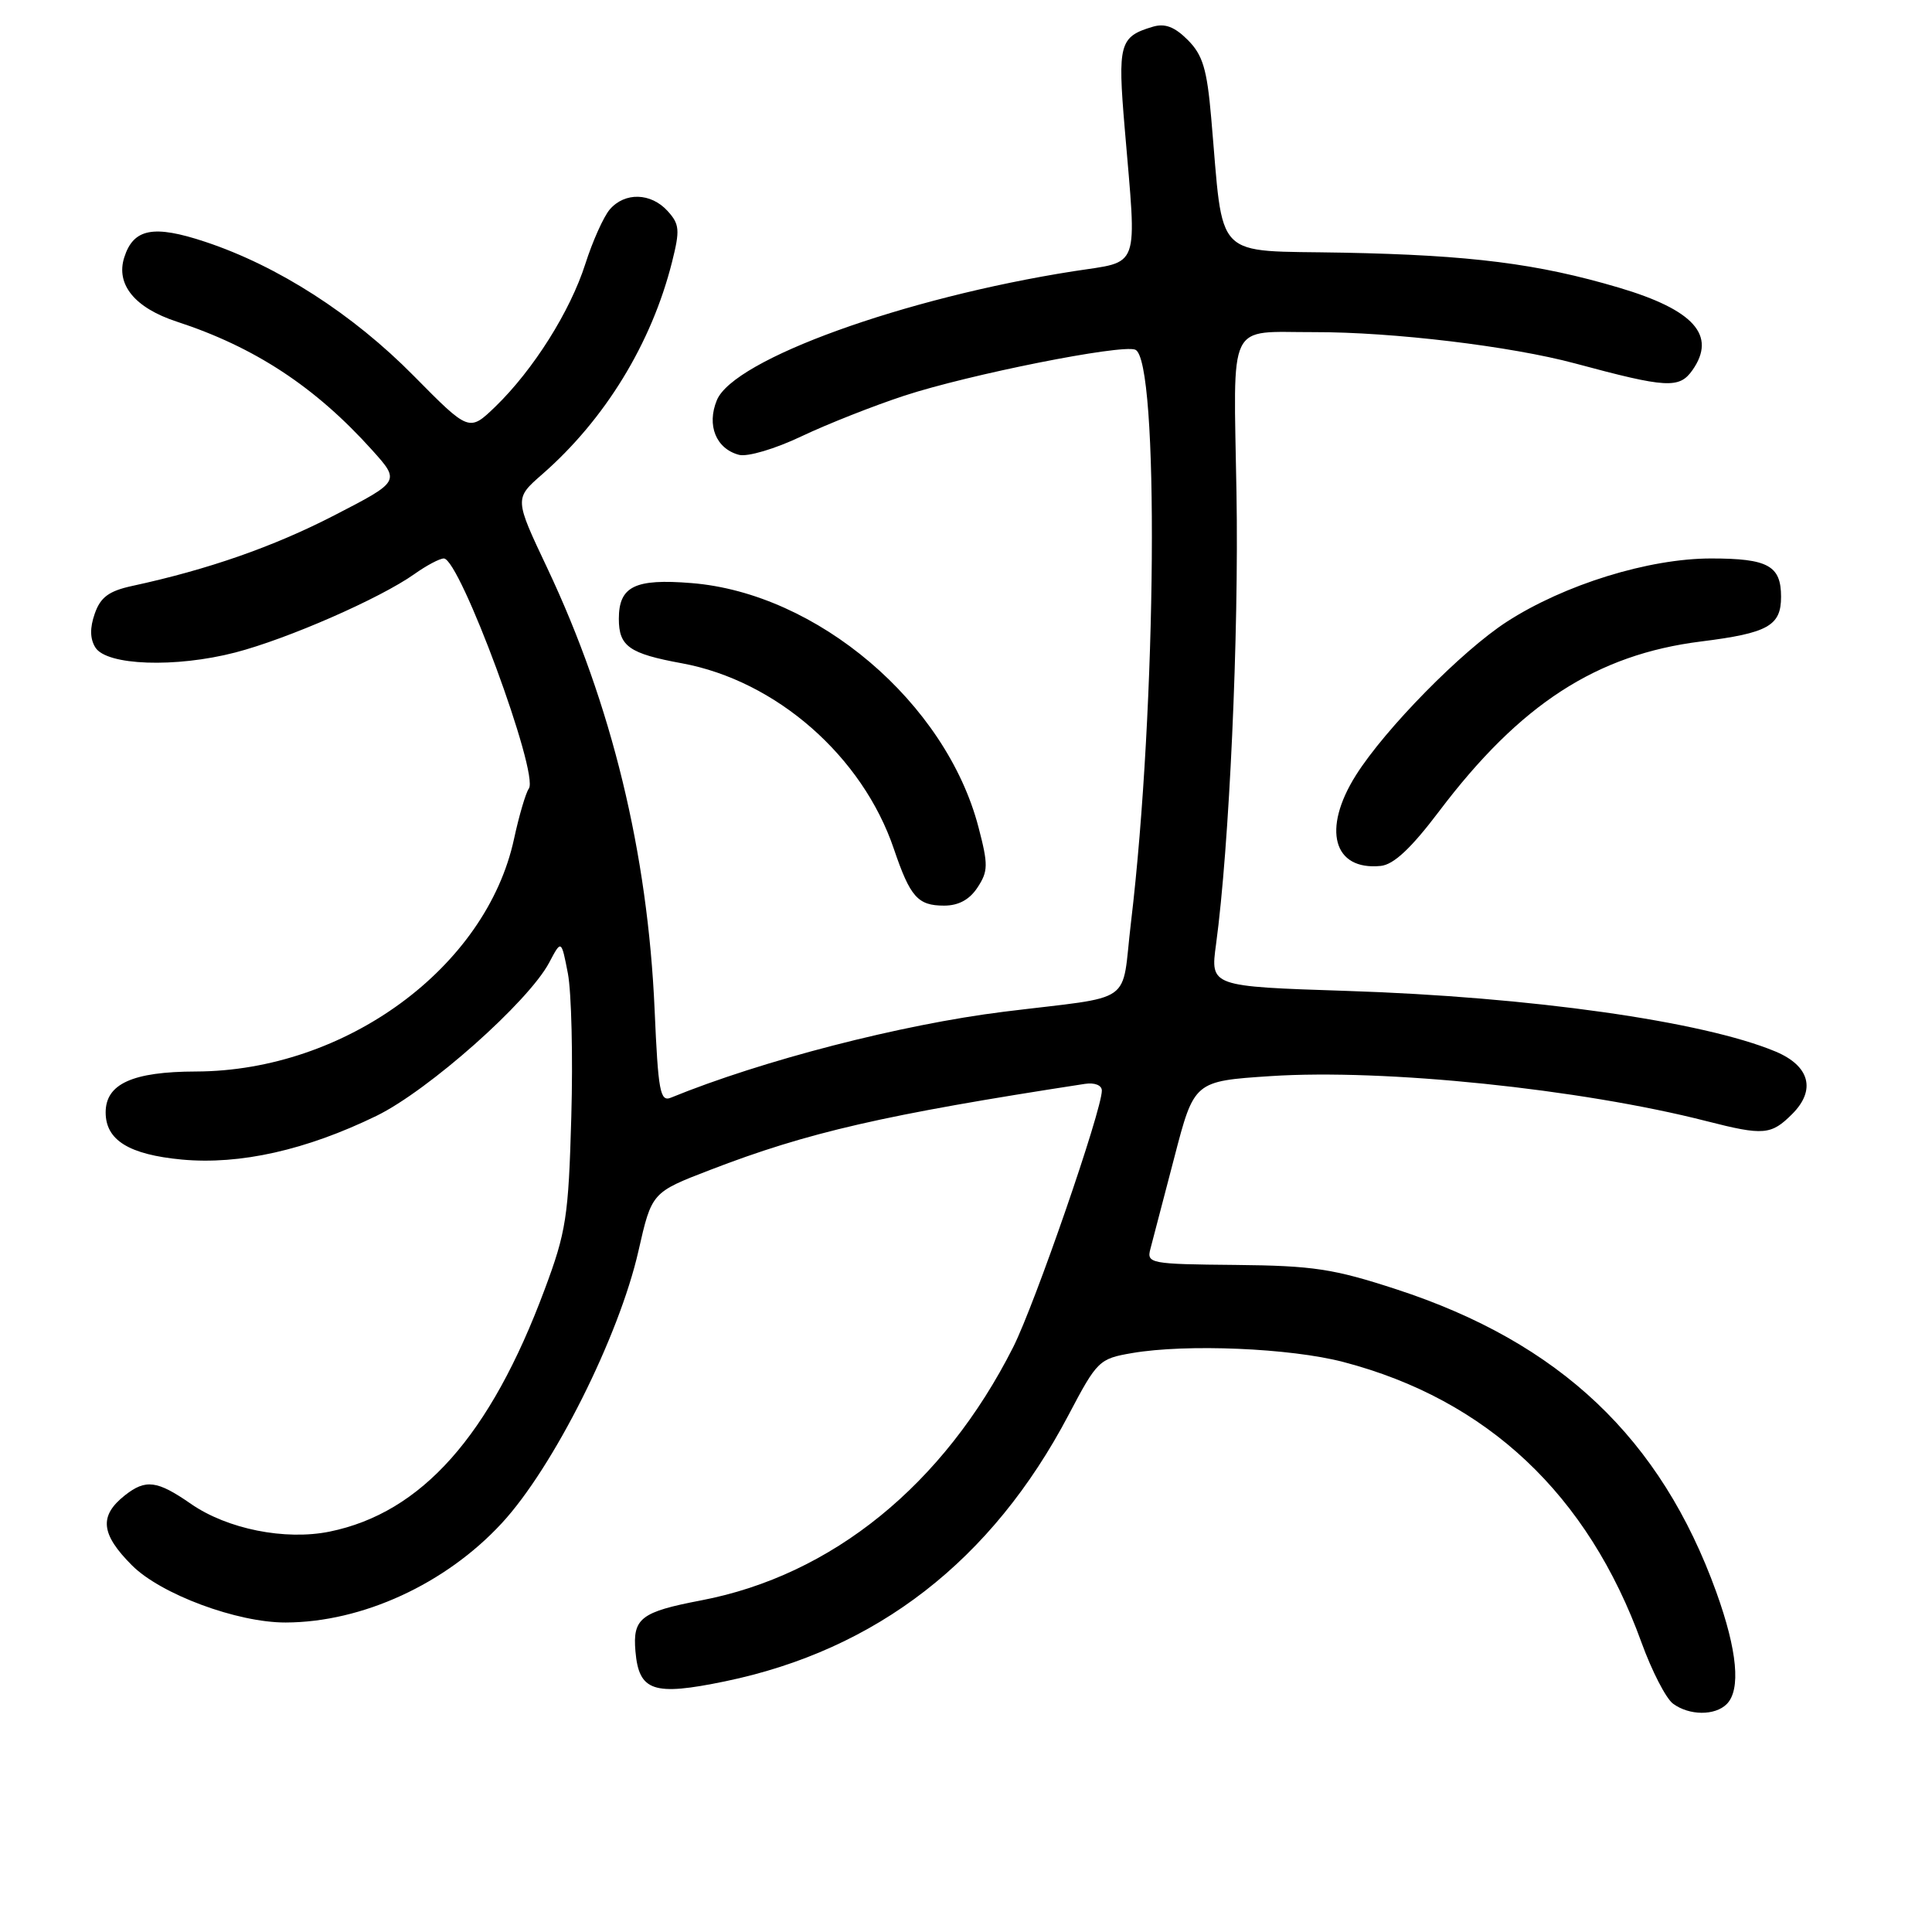 <?xml version="1.0" encoding="UTF-8" standalone="no"?>
<!DOCTYPE svg PUBLIC "-//W3C//DTD SVG 1.1//EN" "http://www.w3.org/Graphics/SVG/1.1/DTD/svg11.dtd" >
<svg xmlns="http://www.w3.org/2000/svg" xmlns:xlink="http://www.w3.org/1999/xlink" version="1.1" viewBox="0 0 256 256">
 <g >
 <path fill="currentColor"
d=" M 228.80 225.80 C 230.69 223.91 230.21 218.71 227.43 210.99 C 220.07 190.58 206.69 177.91 185.03 170.84 C 176.70 168.12 174.01 167.71 163.70 167.61 C 152.42 167.51 151.92 167.41 152.43 165.50 C 152.72 164.40 154.14 158.95 155.60 153.38 C 158.23 143.26 158.23 143.26 168.37 142.59 C 183.43 141.60 209.46 144.29 226.14 148.56 C 233.69 150.49 234.69 150.40 237.48 147.61 C 240.66 144.43 239.80 141.23 235.26 139.33 C 225.64 135.32 202.83 132.09 178.44 131.30 C 160.37 130.71 160.37 130.71 161.13 125.14 C 162.89 112.16 164.17 84.09 163.84 65.30 C 163.45 42.08 162.50 44.04 174.14 44.01 C 184.56 43.99 200.21 45.87 208.72 48.16 C 220.86 51.43 222.52 51.53 224.27 49.03 C 227.48 44.44 224.46 41.06 214.50 38.11 C 203.75 34.93 194.91 33.81 178.00 33.48 C 160.51 33.14 162.18 34.84 160.49 15.61 C 159.93 9.14 159.37 7.28 157.38 5.29 C 155.63 3.54 154.35 3.06 152.73 3.55 C 148.34 4.86 148.08 5.81 149.03 17.00 C 150.64 36.11 151.20 34.54 142.25 35.94 C 119.74 39.47 97.23 47.61 94.99 53.02 C 93.61 56.35 94.88 59.47 97.93 60.27 C 99.05 60.56 102.71 59.48 106.21 57.81 C 109.67 56.17 115.80 53.75 119.83 52.43 C 128.43 49.61 148.53 45.61 150.42 46.33 C 153.62 47.56 153.27 93.67 149.86 122.23 C 148.52 133.40 150.70 131.87 133.02 134.06 C 119.43 135.75 100.95 140.52 88.89 145.45 C 87.47 146.03 87.21 144.61 86.74 133.80 C 85.83 112.99 81.06 93.36 72.52 75.28 C 68.16 66.07 68.16 66.07 71.83 62.86 C 80.17 55.58 86.34 45.49 89.05 34.71 C 90.11 30.49 90.05 29.71 88.47 27.97 C 86.26 25.53 82.80 25.43 80.80 27.75 C 79.98 28.71 78.52 31.96 77.56 34.97 C 75.55 41.26 70.67 49.00 65.65 53.87 C 62.16 57.23 62.16 57.23 54.83 49.81 C 46.75 41.62 36.84 35.25 27.22 32.05 C 20.34 29.76 17.68 30.27 16.46 34.12 C 15.33 37.70 17.86 40.79 23.40 42.61 C 33.76 45.99 41.78 51.27 49.31 59.64 C 53.03 63.78 53.03 63.78 44.27 68.30 C 36.19 72.46 27.56 75.47 17.52 77.64 C 14.43 78.31 13.32 79.13 12.56 81.30 C 11.89 83.20 11.92 84.65 12.64 85.80 C 14.14 88.19 23.25 88.51 31.17 86.46 C 38.11 84.66 50.37 79.29 54.92 76.06 C 56.51 74.93 58.26 74.00 58.81 74.00 C 60.92 74.00 71.49 102.60 70.07 104.50 C 69.67 105.05 68.79 108.03 68.12 111.12 C 64.45 128.22 45.73 141.92 25.97 141.98 C 17.56 142.00 14.00 143.62 14.00 147.40 C 14.00 151.08 17.09 152.99 24.11 153.65 C 31.80 154.36 40.57 152.39 49.88 147.86 C 56.77 144.50 70.02 132.74 72.77 127.55 C 74.38 124.50 74.38 124.50 75.25 129.00 C 75.72 131.47 75.93 140.03 75.70 148.00 C 75.33 161.23 75.02 163.23 72.17 170.86 C 64.95 190.25 55.87 200.46 43.66 202.95 C 37.77 204.14 30.12 202.61 25.30 199.27 C 20.82 196.16 19.31 195.97 16.56 198.13 C 13.10 200.86 13.34 203.27 17.49 207.42 C 21.31 211.25 31.44 215.01 37.86 214.99 C 48.00 214.96 59.04 209.89 66.48 201.84 C 73.31 194.47 82.02 177.12 84.60 165.75 C 86.36 158.00 86.36 158.00 94.10 155.02 C 107.05 150.03 117.09 147.72 143.75 143.62 C 145.05 143.42 146.00 143.80 146.00 144.51 C 146.00 147.13 137.13 172.81 134.25 178.51 C 125.04 196.74 110.25 208.75 92.90 212.06 C 84.90 213.59 83.82 214.43 84.20 218.81 C 84.66 224.11 86.57 224.75 96.06 222.79 C 116.16 218.63 131.43 206.79 141.60 187.47 C 145.38 180.29 145.64 180.04 150.00 179.29 C 157.23 178.05 170.97 178.63 178.00 180.47 C 197.06 185.46 210.41 198.02 217.51 217.65 C 218.88 221.42 220.75 225.06 221.69 225.75 C 223.83 227.33 227.24 227.36 228.80 225.80 Z  M 129.53 117.59 C 130.94 115.44 130.96 114.59 129.65 109.59 C 125.34 93.10 108.27 78.59 91.61 77.26 C 84.11 76.65 82.00 77.70 82.00 82.00 C 82.00 85.64 83.37 86.61 90.36 87.89 C 102.84 90.19 114.28 100.20 118.44 112.48 C 120.61 118.87 121.61 120.00 125.10 120.00 C 127.01 120.00 128.47 119.21 129.53 117.59 Z  M 190.69 107.50 C 201.43 93.29 211.54 86.74 225.39 85.00 C 234.27 83.89 236.00 82.92 236.00 79.08 C 236.00 74.95 234.27 74.00 226.73 74.00 C 218.46 74.00 207.29 77.46 199.67 82.38 C 193.71 86.23 183.55 96.56 179.66 102.73 C 175.16 109.88 176.66 115.37 182.95 114.74 C 184.67 114.57 186.97 112.42 190.69 107.50 Z "/>
</g>
</svg>